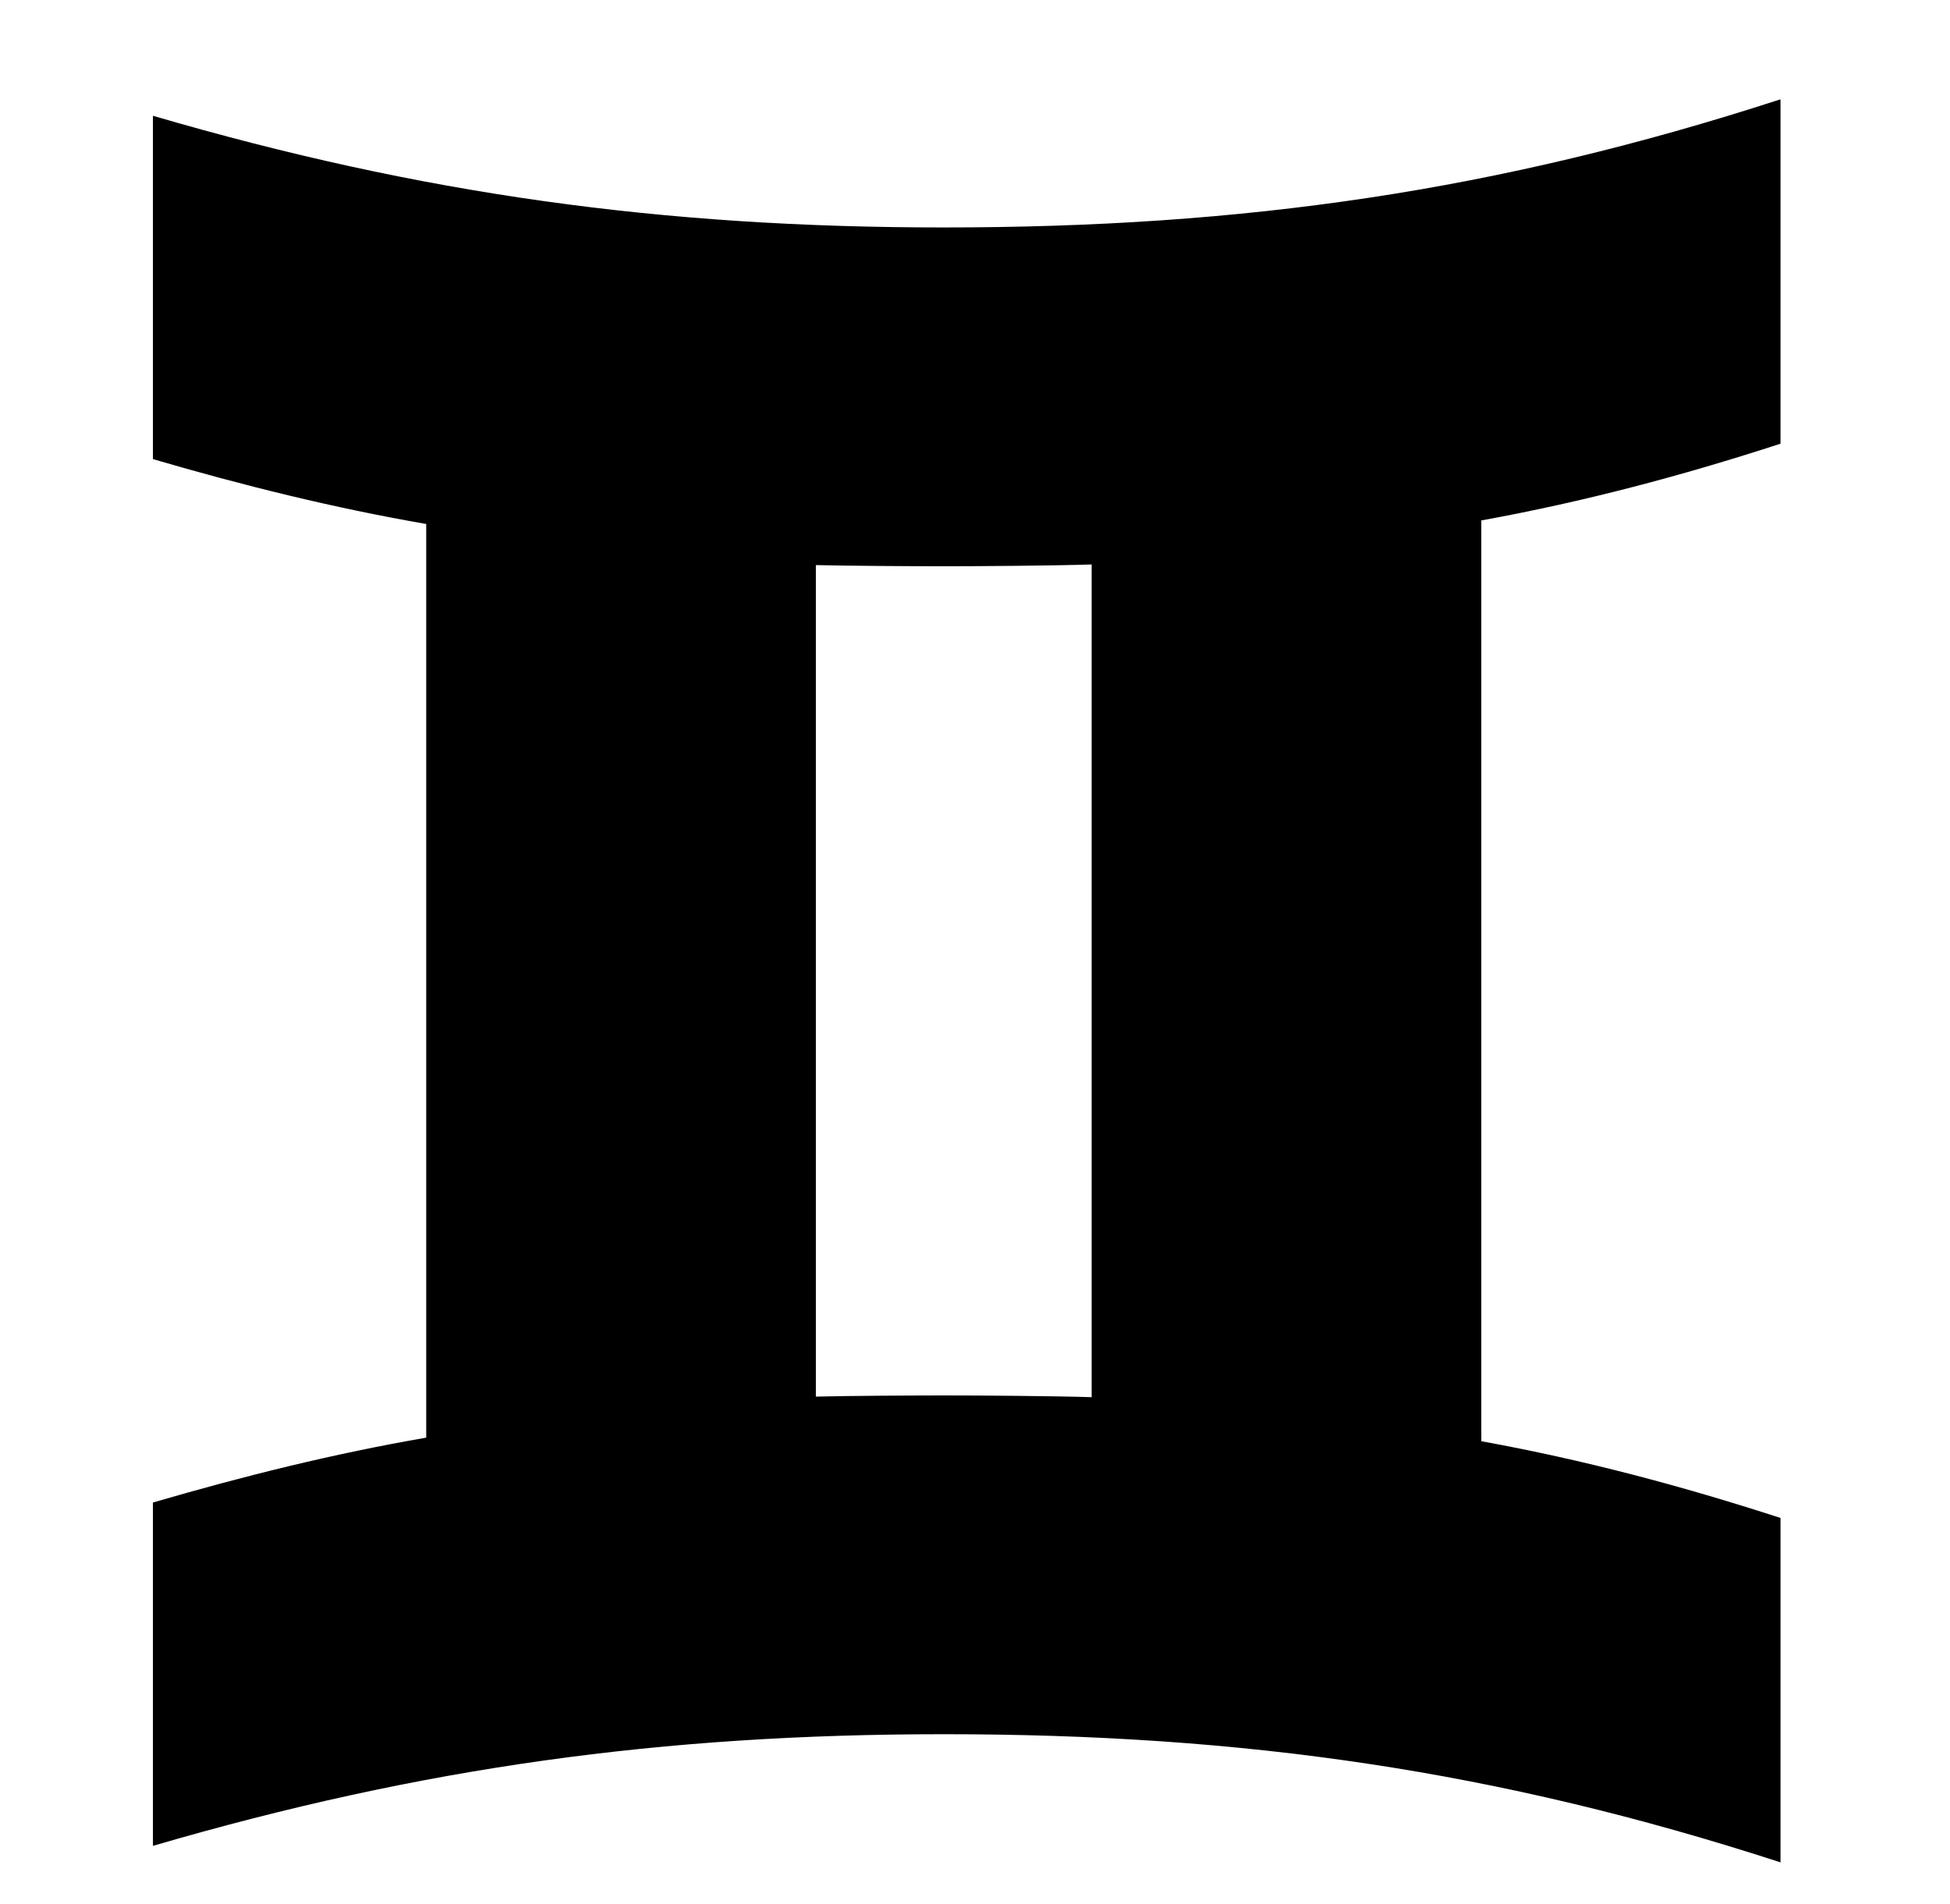 <svg xmlns="http://www.w3.org/2000/svg" viewBox="0 -64 1024 1000" style="transform: scaleY(-1);">
<path fill="currentColor" d="M80.313 177.093c47.353 13.837 94.841 25.64 143.51 34.066v479.782c-48.659 8.416-96.157 20.241-143.51 34.066v180.294c141.117-41.217 267.341-58.629 415.245-58.629 157.325 0 290.753 19.008 439.425 67.293v-180.854c-51.913-16.852-103.319-30.523-157.108-40.295v-483.523c53.779-9.762 105.205-23.433 157.108-40.295v-180.852c-148.682 48.297-282.109 67.293-439.425 67.293-147.915 0-274.128-17.411-415.245-58.64v180.294zM495.558 233.359c19.423 0 58.764-0.321 77.699-0.944v437.28c-18.935-0.621-58.276-0.922-77.699-0.922-15.804 0-51.613 0.207-67.128 0.621v-436.647c15.515 0.393 51.324 0.611 67.128 0.611v0z"/>
</svg>